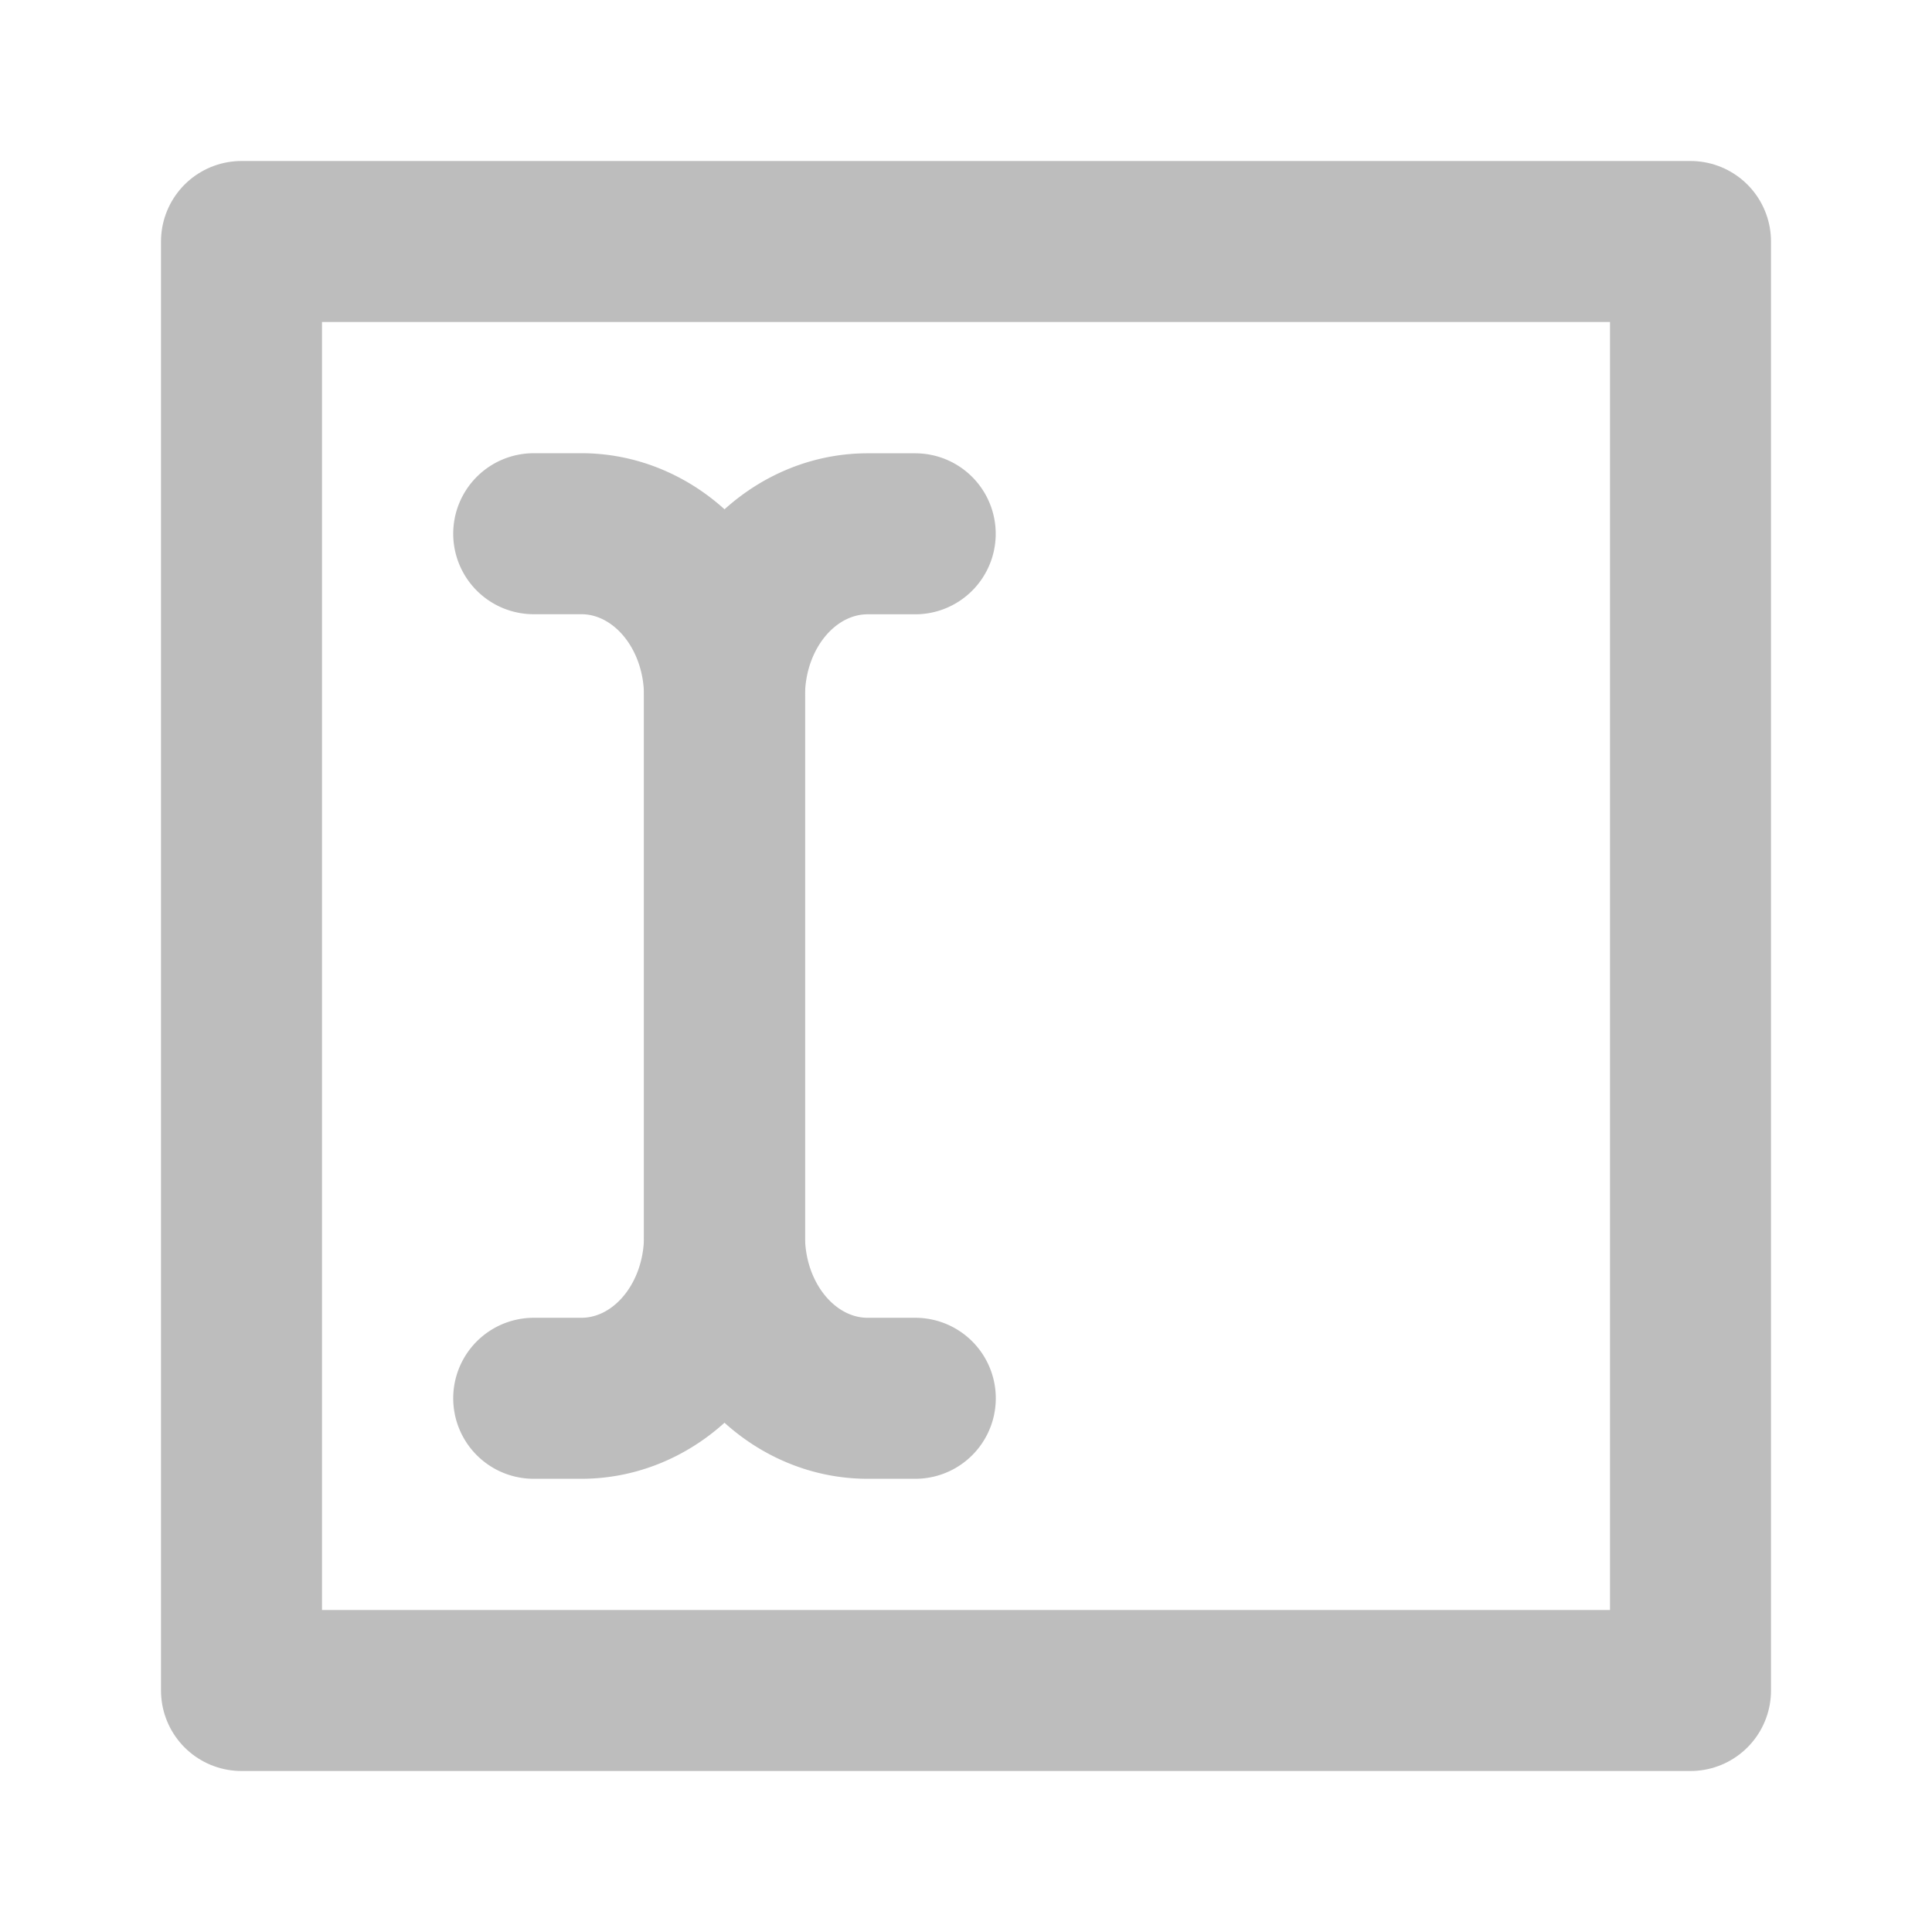 <svg width="24" height="24" fill="none" stroke="currentColor" stroke-width="2" stroke-linecap="round" stroke-linejoin="round" xmlns="http://www.w3.org/2000/svg"><path style="fill:none;stroke:#bdbdbd;stroke-width:2;stroke-linecap:round;stroke-linejoin:round" d="M3 3h18v18H3z"/><path d="M11.37 17.37h-.593A1.777 2.014 0 0 1 9 15.355V8.644a1.777 2.014 0 0 1 1.777-2.013h.592" style="stroke:#bdbdbd;stroke-width:2;stroke-opacity:1;stroke-dasharray:none"/><path d="M6.63 6.63h.593A1.777 2.014 0 0 1 9 8.645v6.712a1.777 2.014 0 0 1-1.777 2.013H6.63" style="stroke:#bdbdbd;stroke-width:2;stroke-opacity:1;stroke-dasharray:none"/></svg>